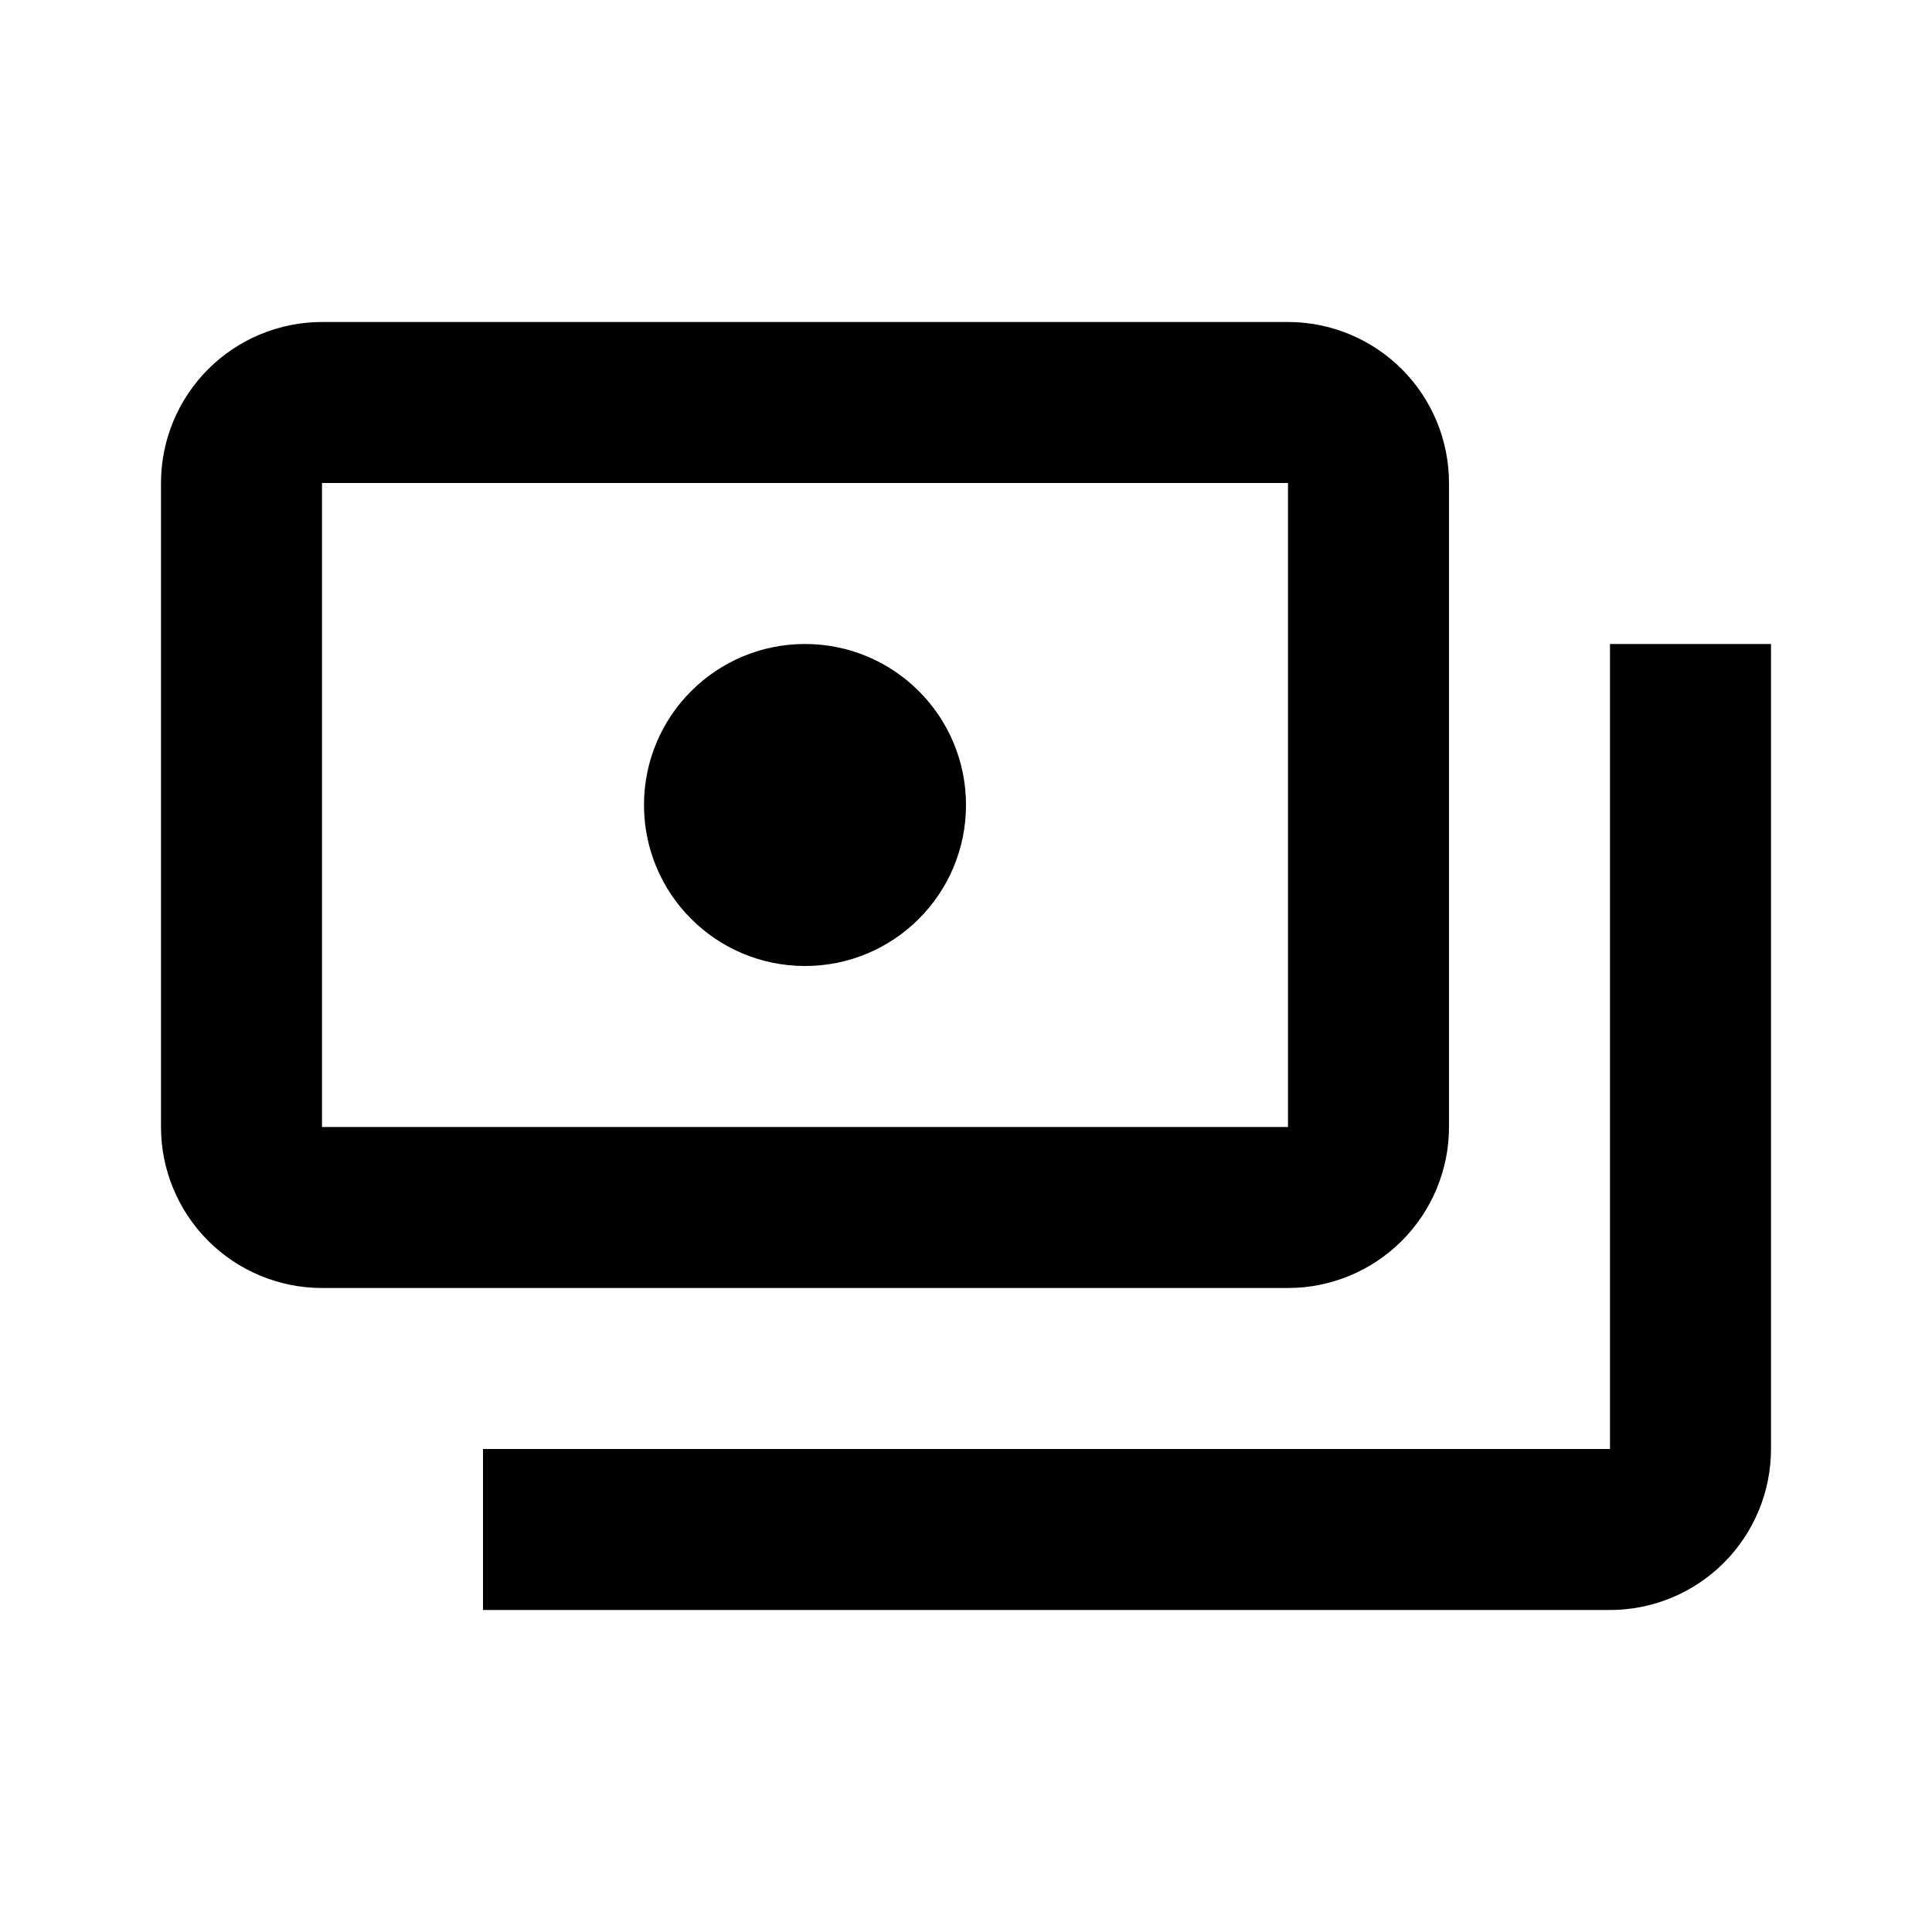<svg id="billing" width="24" height="24" viewBox="0 0 24 24" xmlns="http://www.w3.org/2000/svg">
<path d="M18 14V6C18 5.47 17.789 4.961 17.414 4.586C17.039 4.211 16.53 4 16 4H4C3.47 4 2.961 4.211 2.586 4.586C2.211 4.961 2 5.47 2 6V14C2 14.53 2.211 15.039 2.586 15.414C2.961 15.789 3.47 16 4 16H16C16.53 16 17.039 15.789 17.414 15.414C17.789 15.039 18 14.53 18 14ZM4 6H16V14H4V6Z"/>
<path d="M20 8V18H6V20H20C20.53 20 21.039 19.789 21.414 19.414C21.789 19.039 22 18.53 22 18V8H20Z"/>
<path d="M10 12C11.105 12 12 11.105 12 10C12 8.895 11.105 8 10 8C8.895 8 8 8.895 8 10C8 11.105 8.895 12 10 12Z"/>
</svg>
